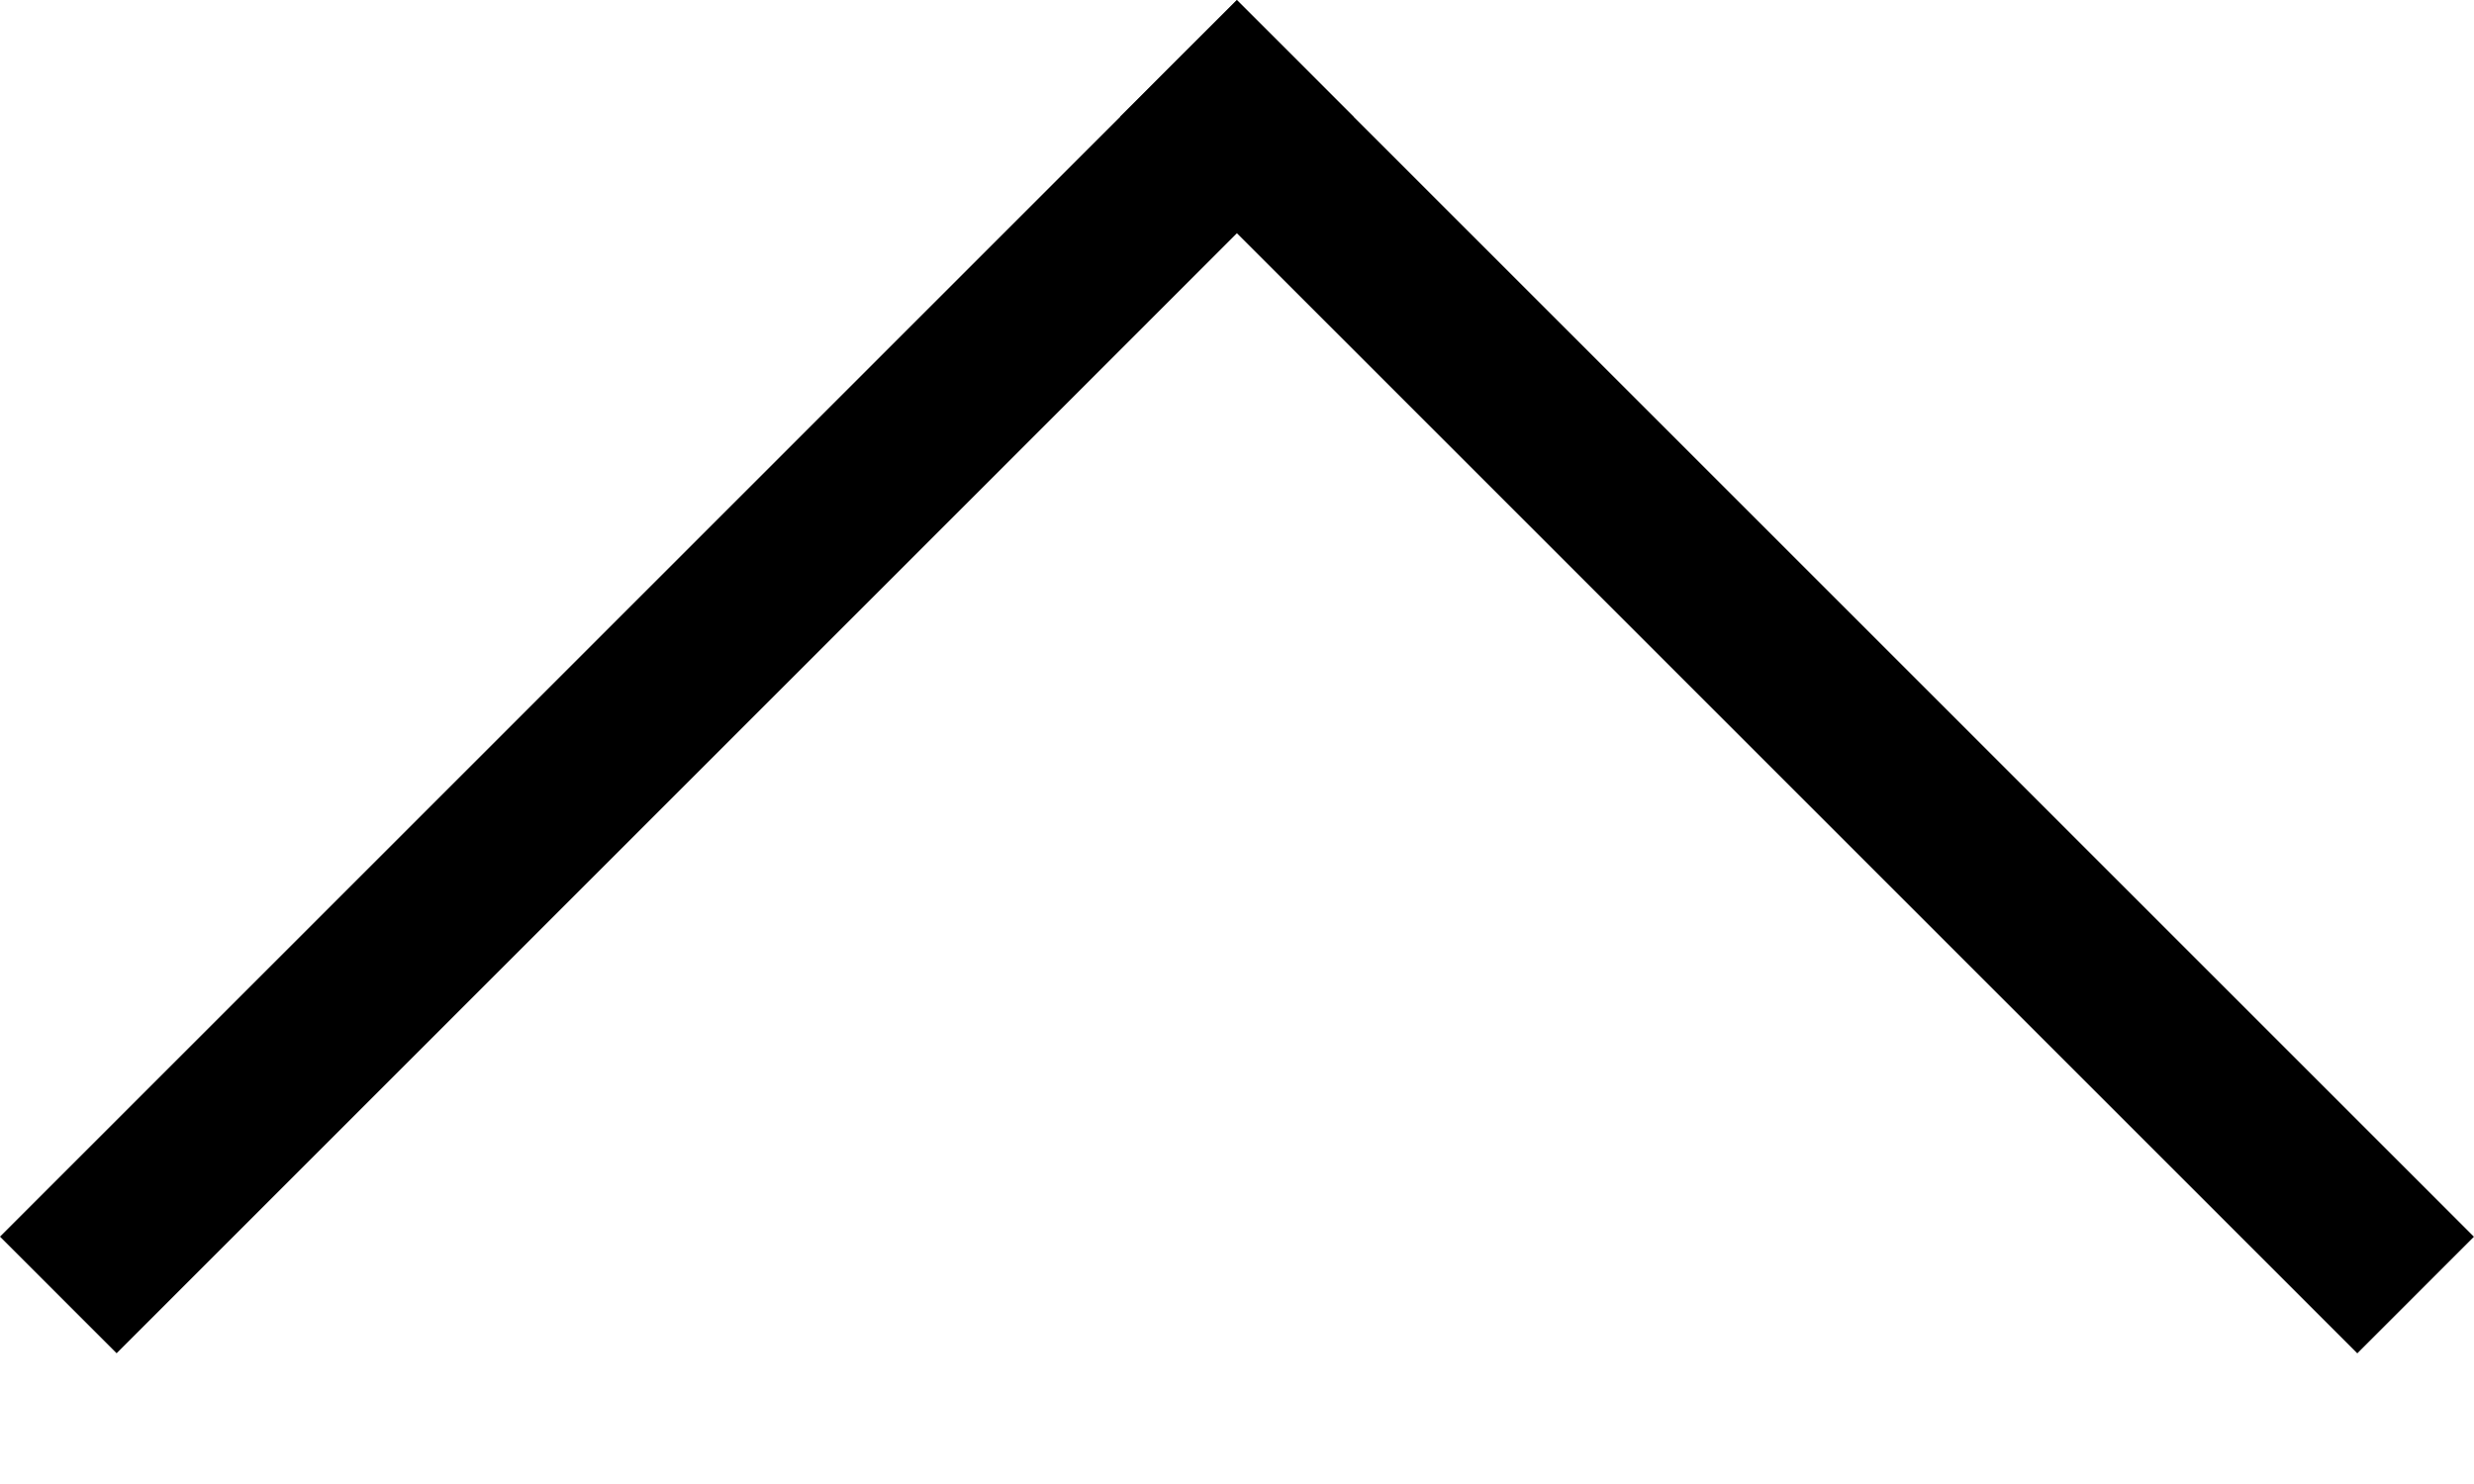 <svg width="15" height="9" viewBox="0 0 15 9" fill="none" xmlns="http://www.w3.org/2000/svg">
<line y1="-0.5" x2="10.607" y2="-0.5" transform="matrix(0.707 -0.707 -0.707 -0.707 0 7.5)" stroke="black"/>
<line x1="14.646" y1="7.854" x2="7.146" y2="0.354" stroke="black"/>
</svg>
